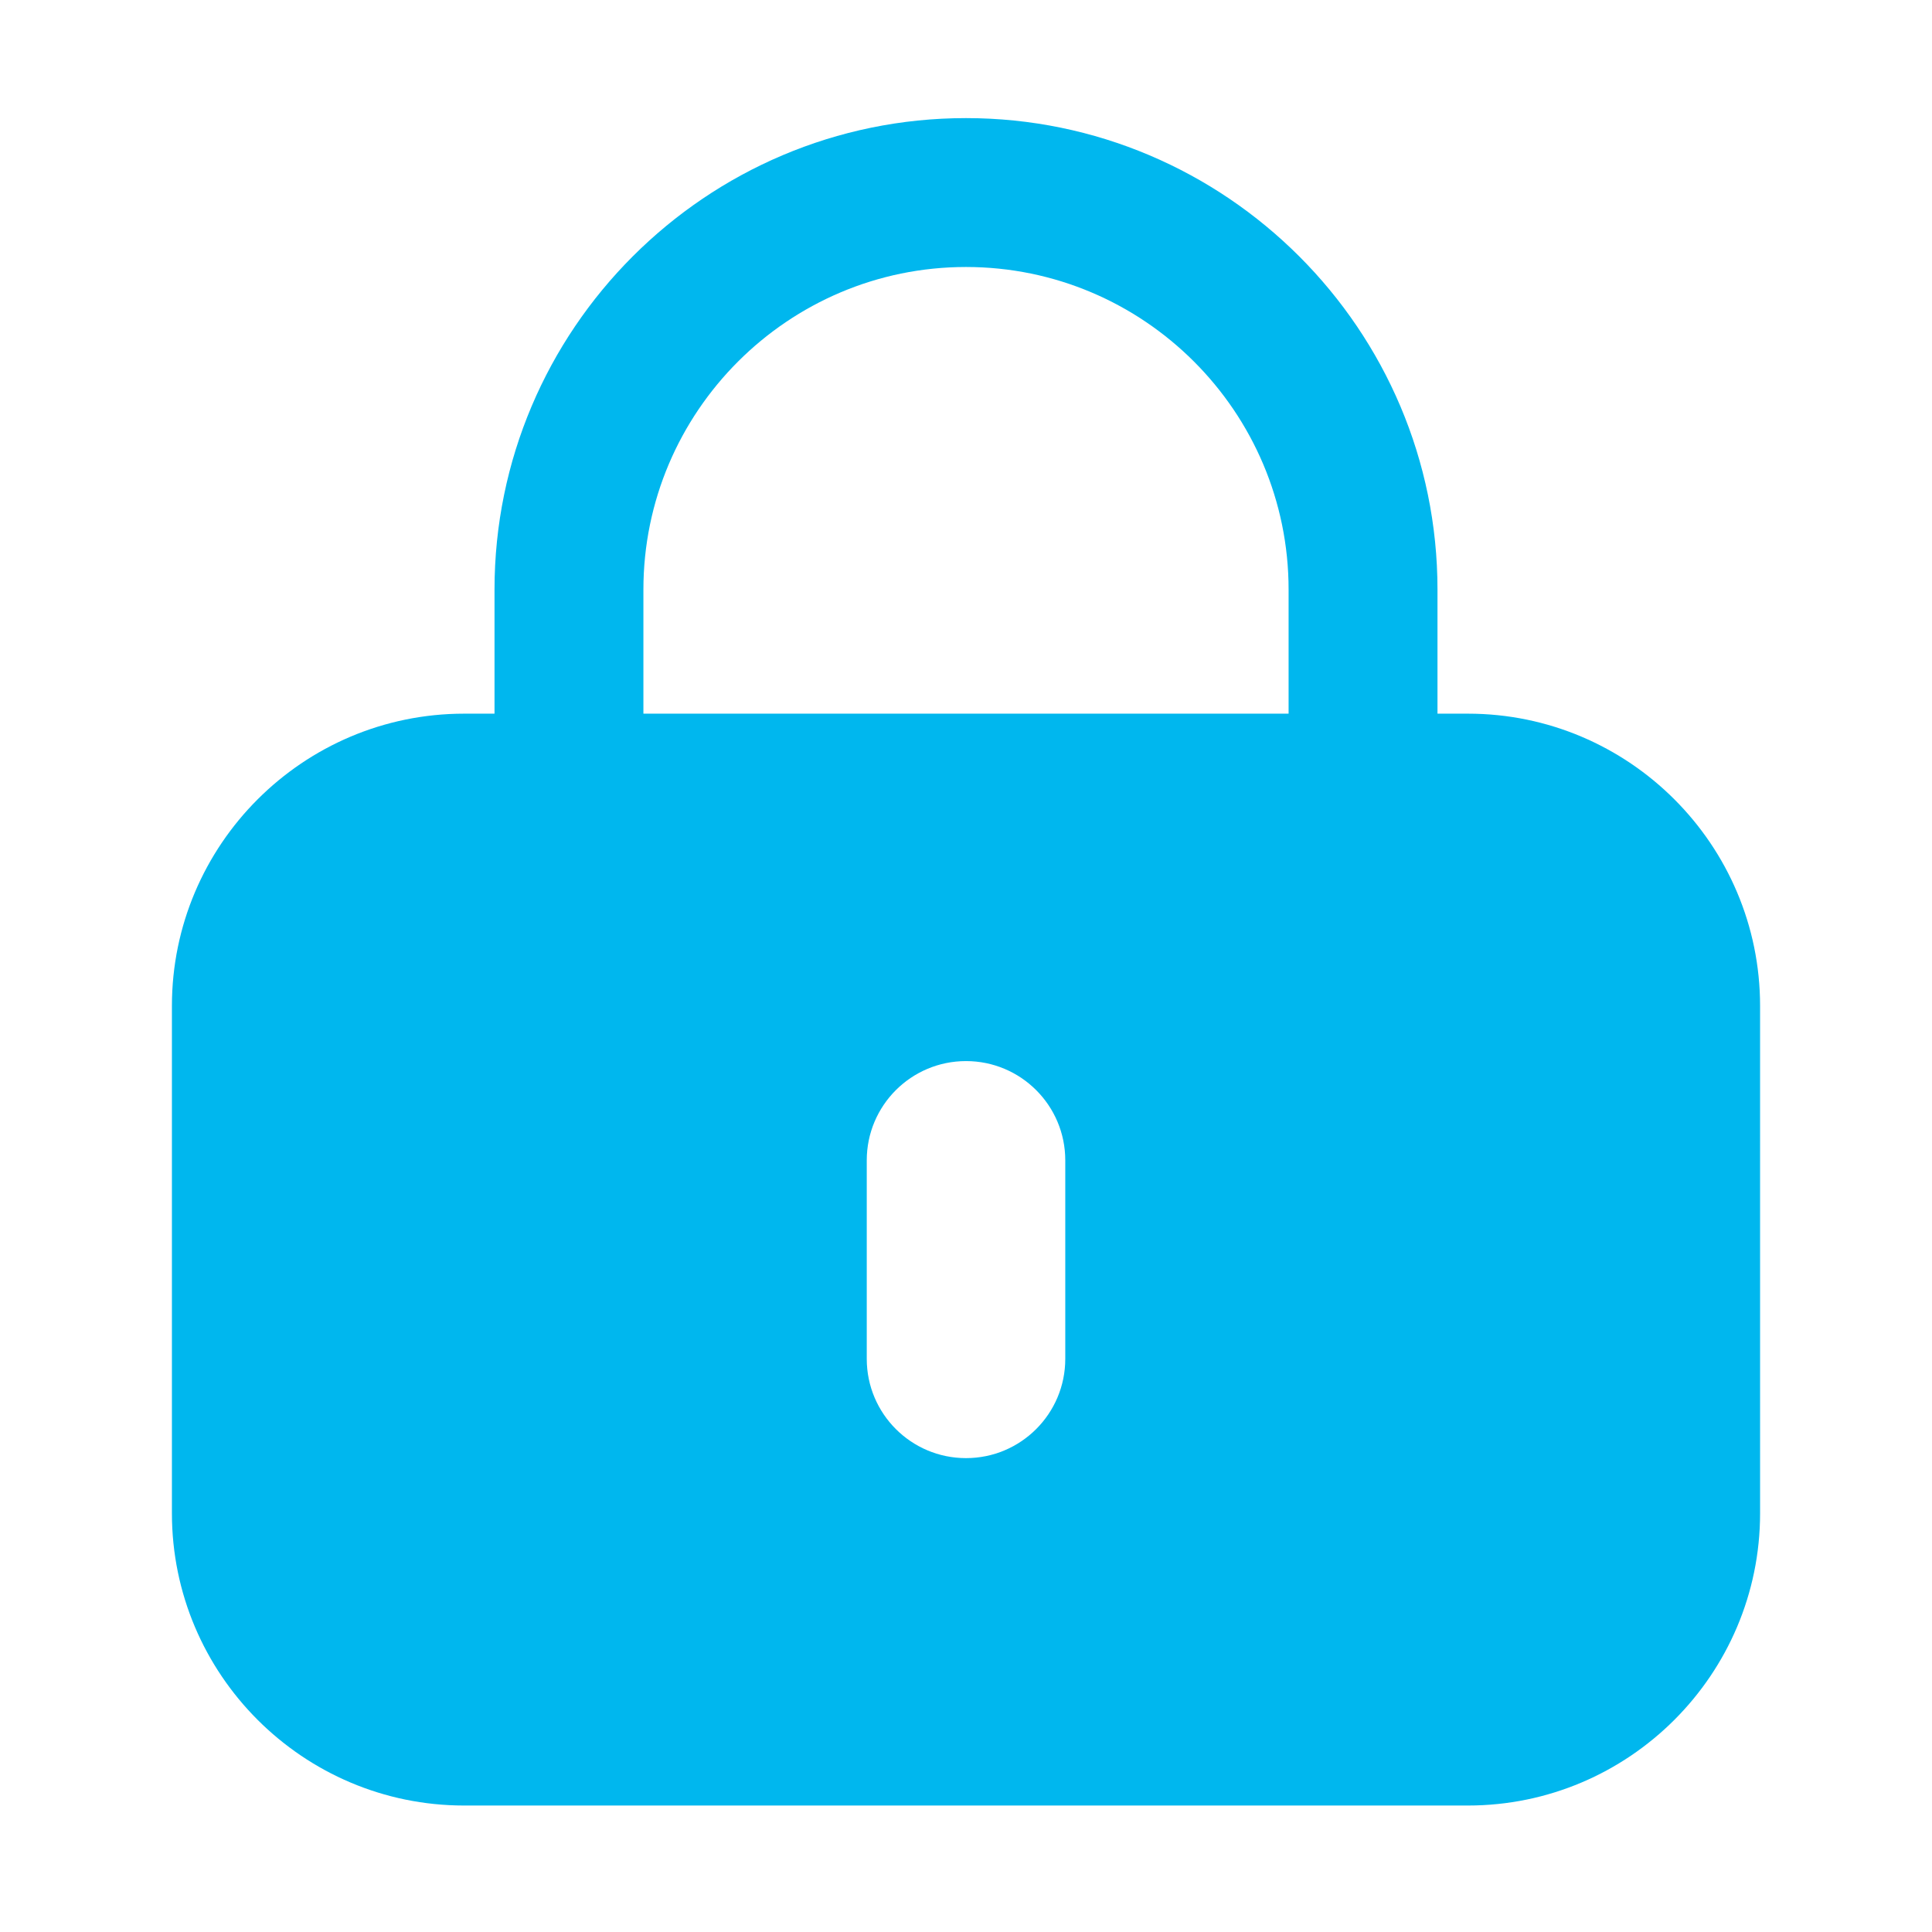 <svg viewBox="0 0 1024 1024" xmlns="http://www.w3.org/2000/svg" width="200" height="200"><path d="M778.004 378.258h-16.106v-65.763c0-137.793-112.105-249.897-249.898-249.897S262.102 174.702 262.102 312.495v65.763h-16.08c-85.415 0-154.903 69.488-154.903 154.902v268.92c0 85.4 69.488 154.888 154.902 154.888h531.982c85.39 0 154.876-69.487 154.876-154.888V533.159c0-85.414-69.487-154.901-154.875-154.901zM564.617 615.007v105.22c0 29.055-23.554 52.61-52.61 52.61s-52.61-23.554-52.61-52.61v-105.22c0-29.057 23.554-52.61 52.61-52.61s52.61 23.553 52.61 52.61zm-223.6-302.512c0-94.276 76.707-170.982 170.983-170.982s170.982 76.706 170.982 170.982v65.763H341.018v-65.763z" fill="#00b7ee"/></svg>